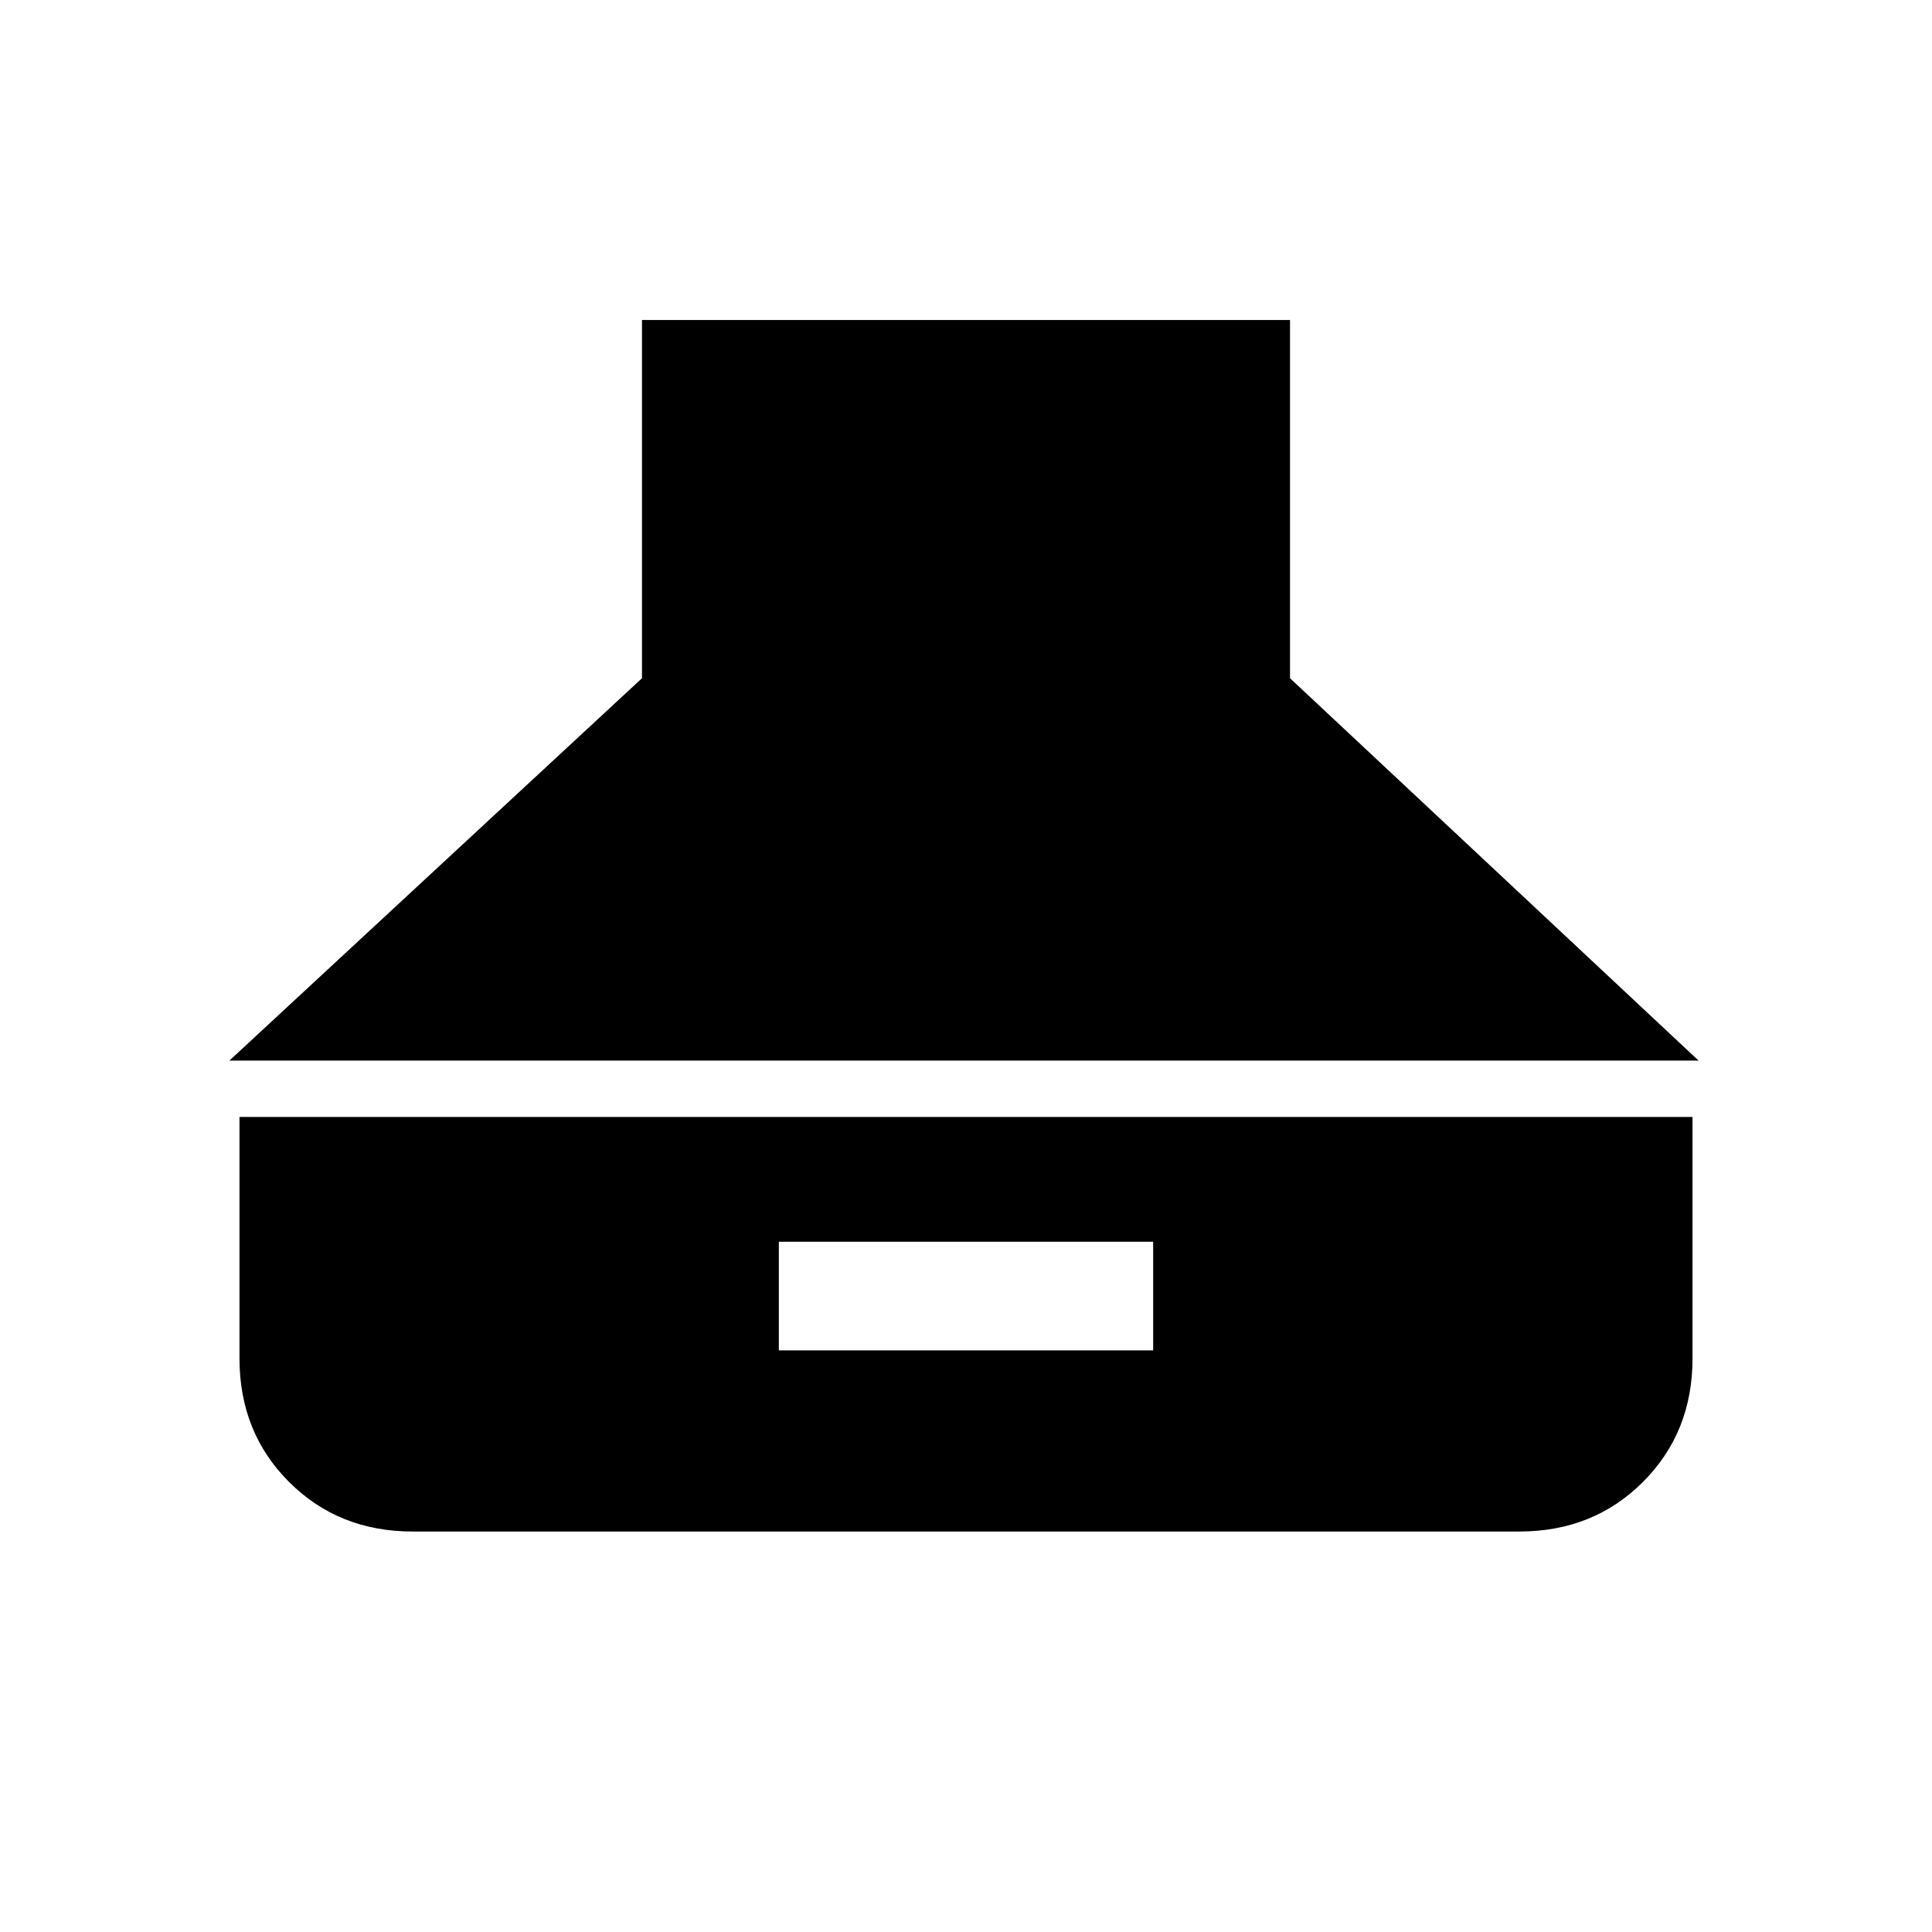 <svg xmlns="http://www.w3.org/2000/svg" height="24" viewBox="0 -960 960 960" width="24"><path d="M114-433h730L641-623v-178H319v178L114-433Zm91 234h550q36.75 0 61.38-24.63Q841-248.25 841-285v-120H119v120q0 36.75 24.63 61.37Q168.25-199 205-199Zm182-90v-54h186v54H387Z"/></svg>
